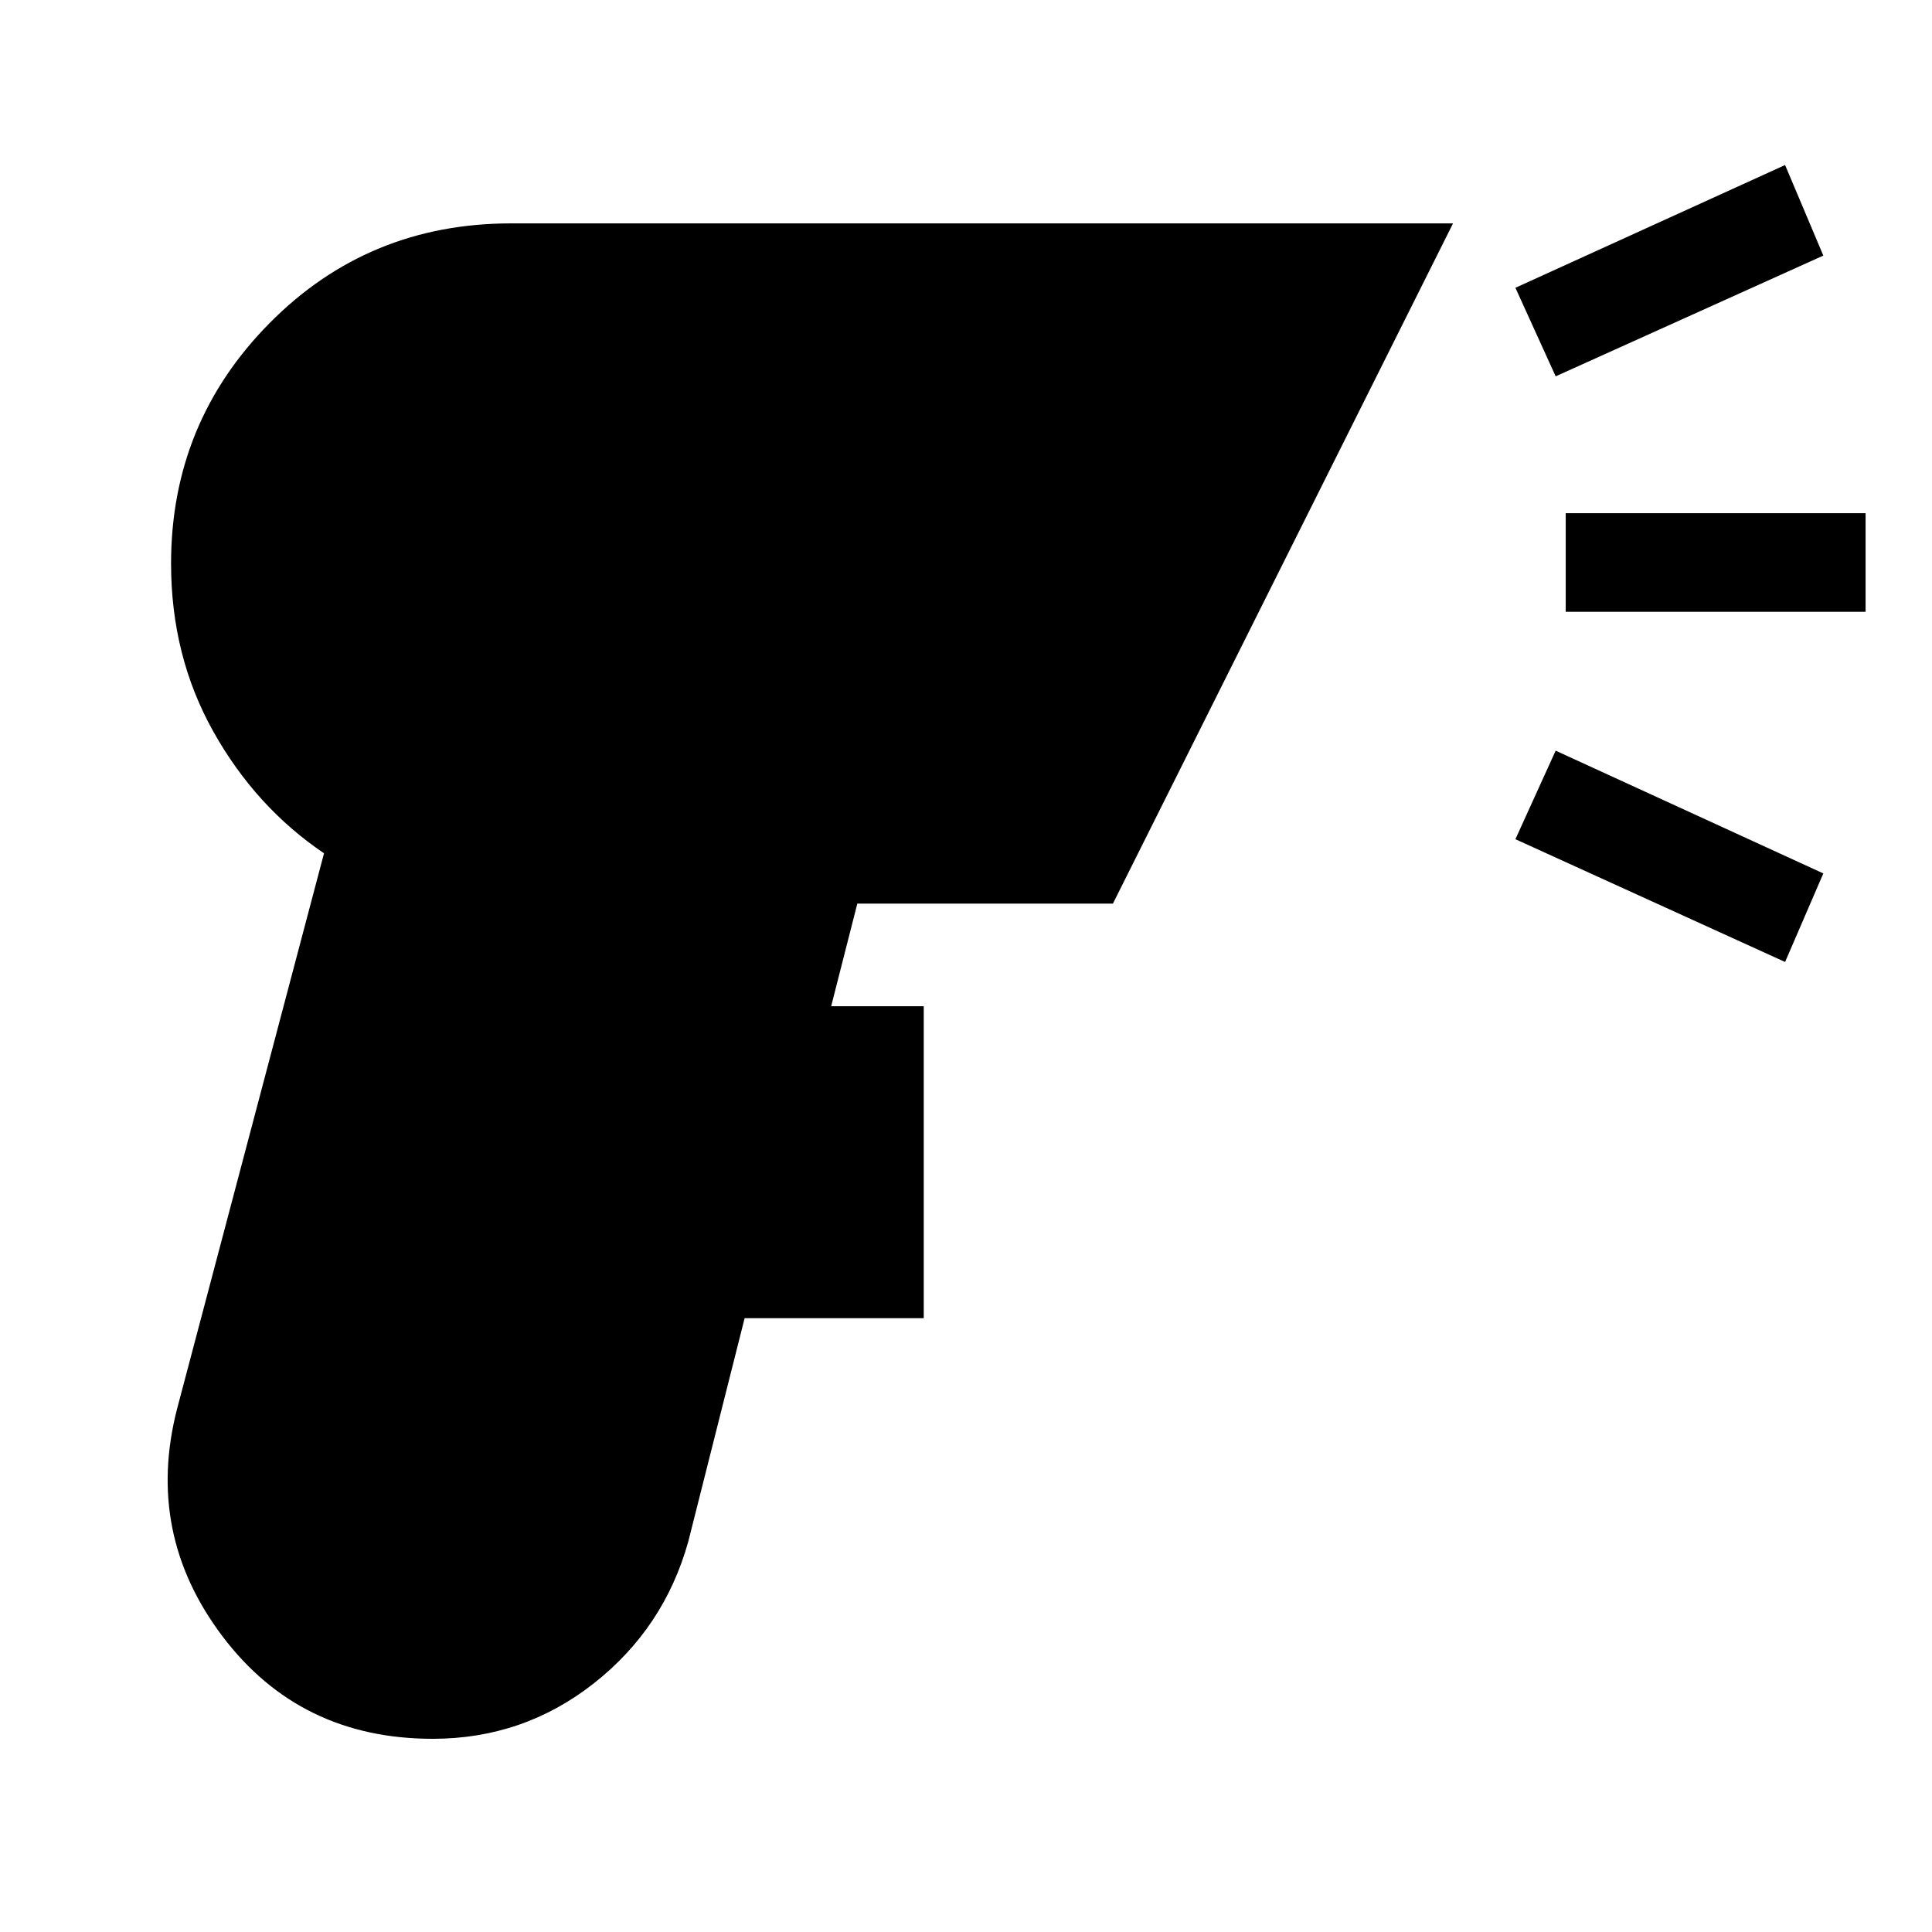 <svg xmlns="http://www.w3.org/2000/svg" width="48" height="48" viewBox="0 0 48 48"><path d="M10.75 43.2q-3.3 0-5.225-2.55Q3.6 38.1 4.4 35l3.65-13.8q-1.7-1.15-2.75-3.025T4.25 14q0-3.5 2.45-5.975 2.45-2.475 6-2.475h23.4l-8.45 16.9H21.3L20.65 25h2.3v7.75H18.5l-1.4 5.55q-.6 2.15-2.35 3.525t-4 1.375Zm27.9-33.85-1-2.2 6.7-3.05.95 2.25Zm5.7 14.55-6.7-3.05 1-2.2 6.65 3.05Zm-5.45-8.7v-2.45h7.45v2.45Z"/></svg>